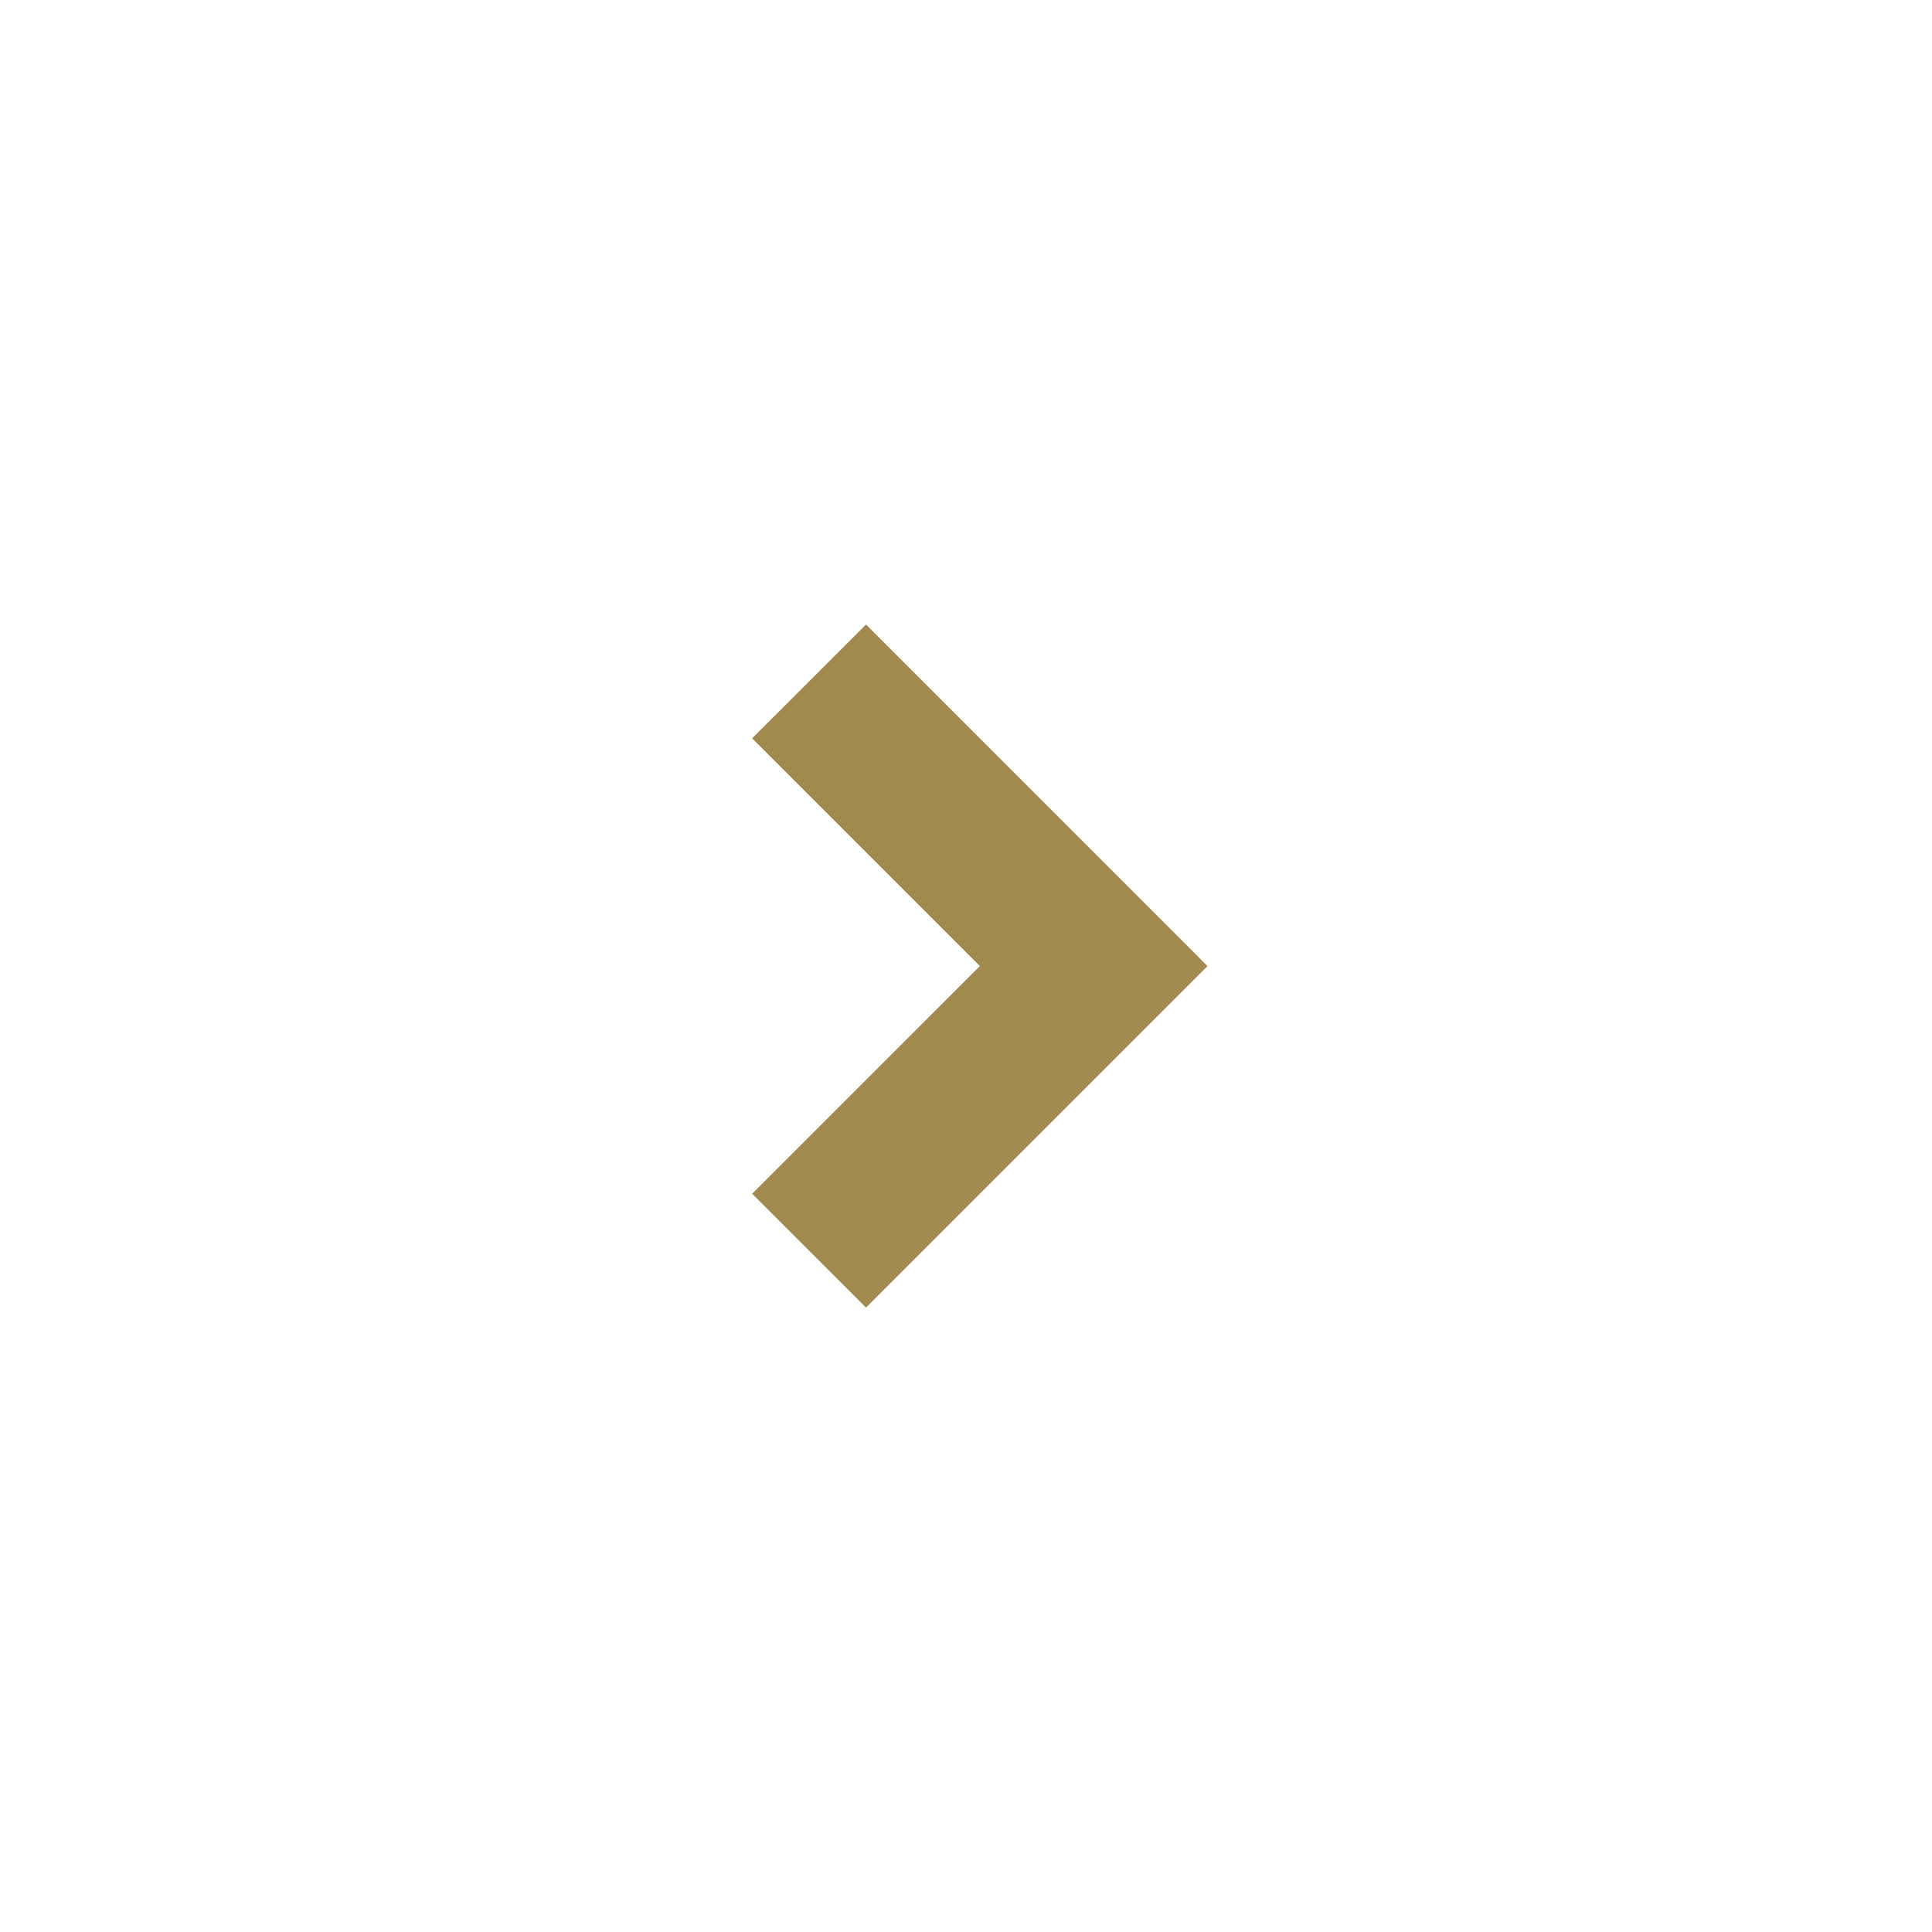 <svg xmlns="http://www.w3.org/2000/svg" viewBox="0 0 24 24" width="24" height="24" fill="rgba(161,138,77,1)"><path d="M12.172 12.001L9.343 9.172L10.758 7.758L15 12.001L10.758 16.243L9.343 14.829L12.172 12.001Z"></path></svg>
